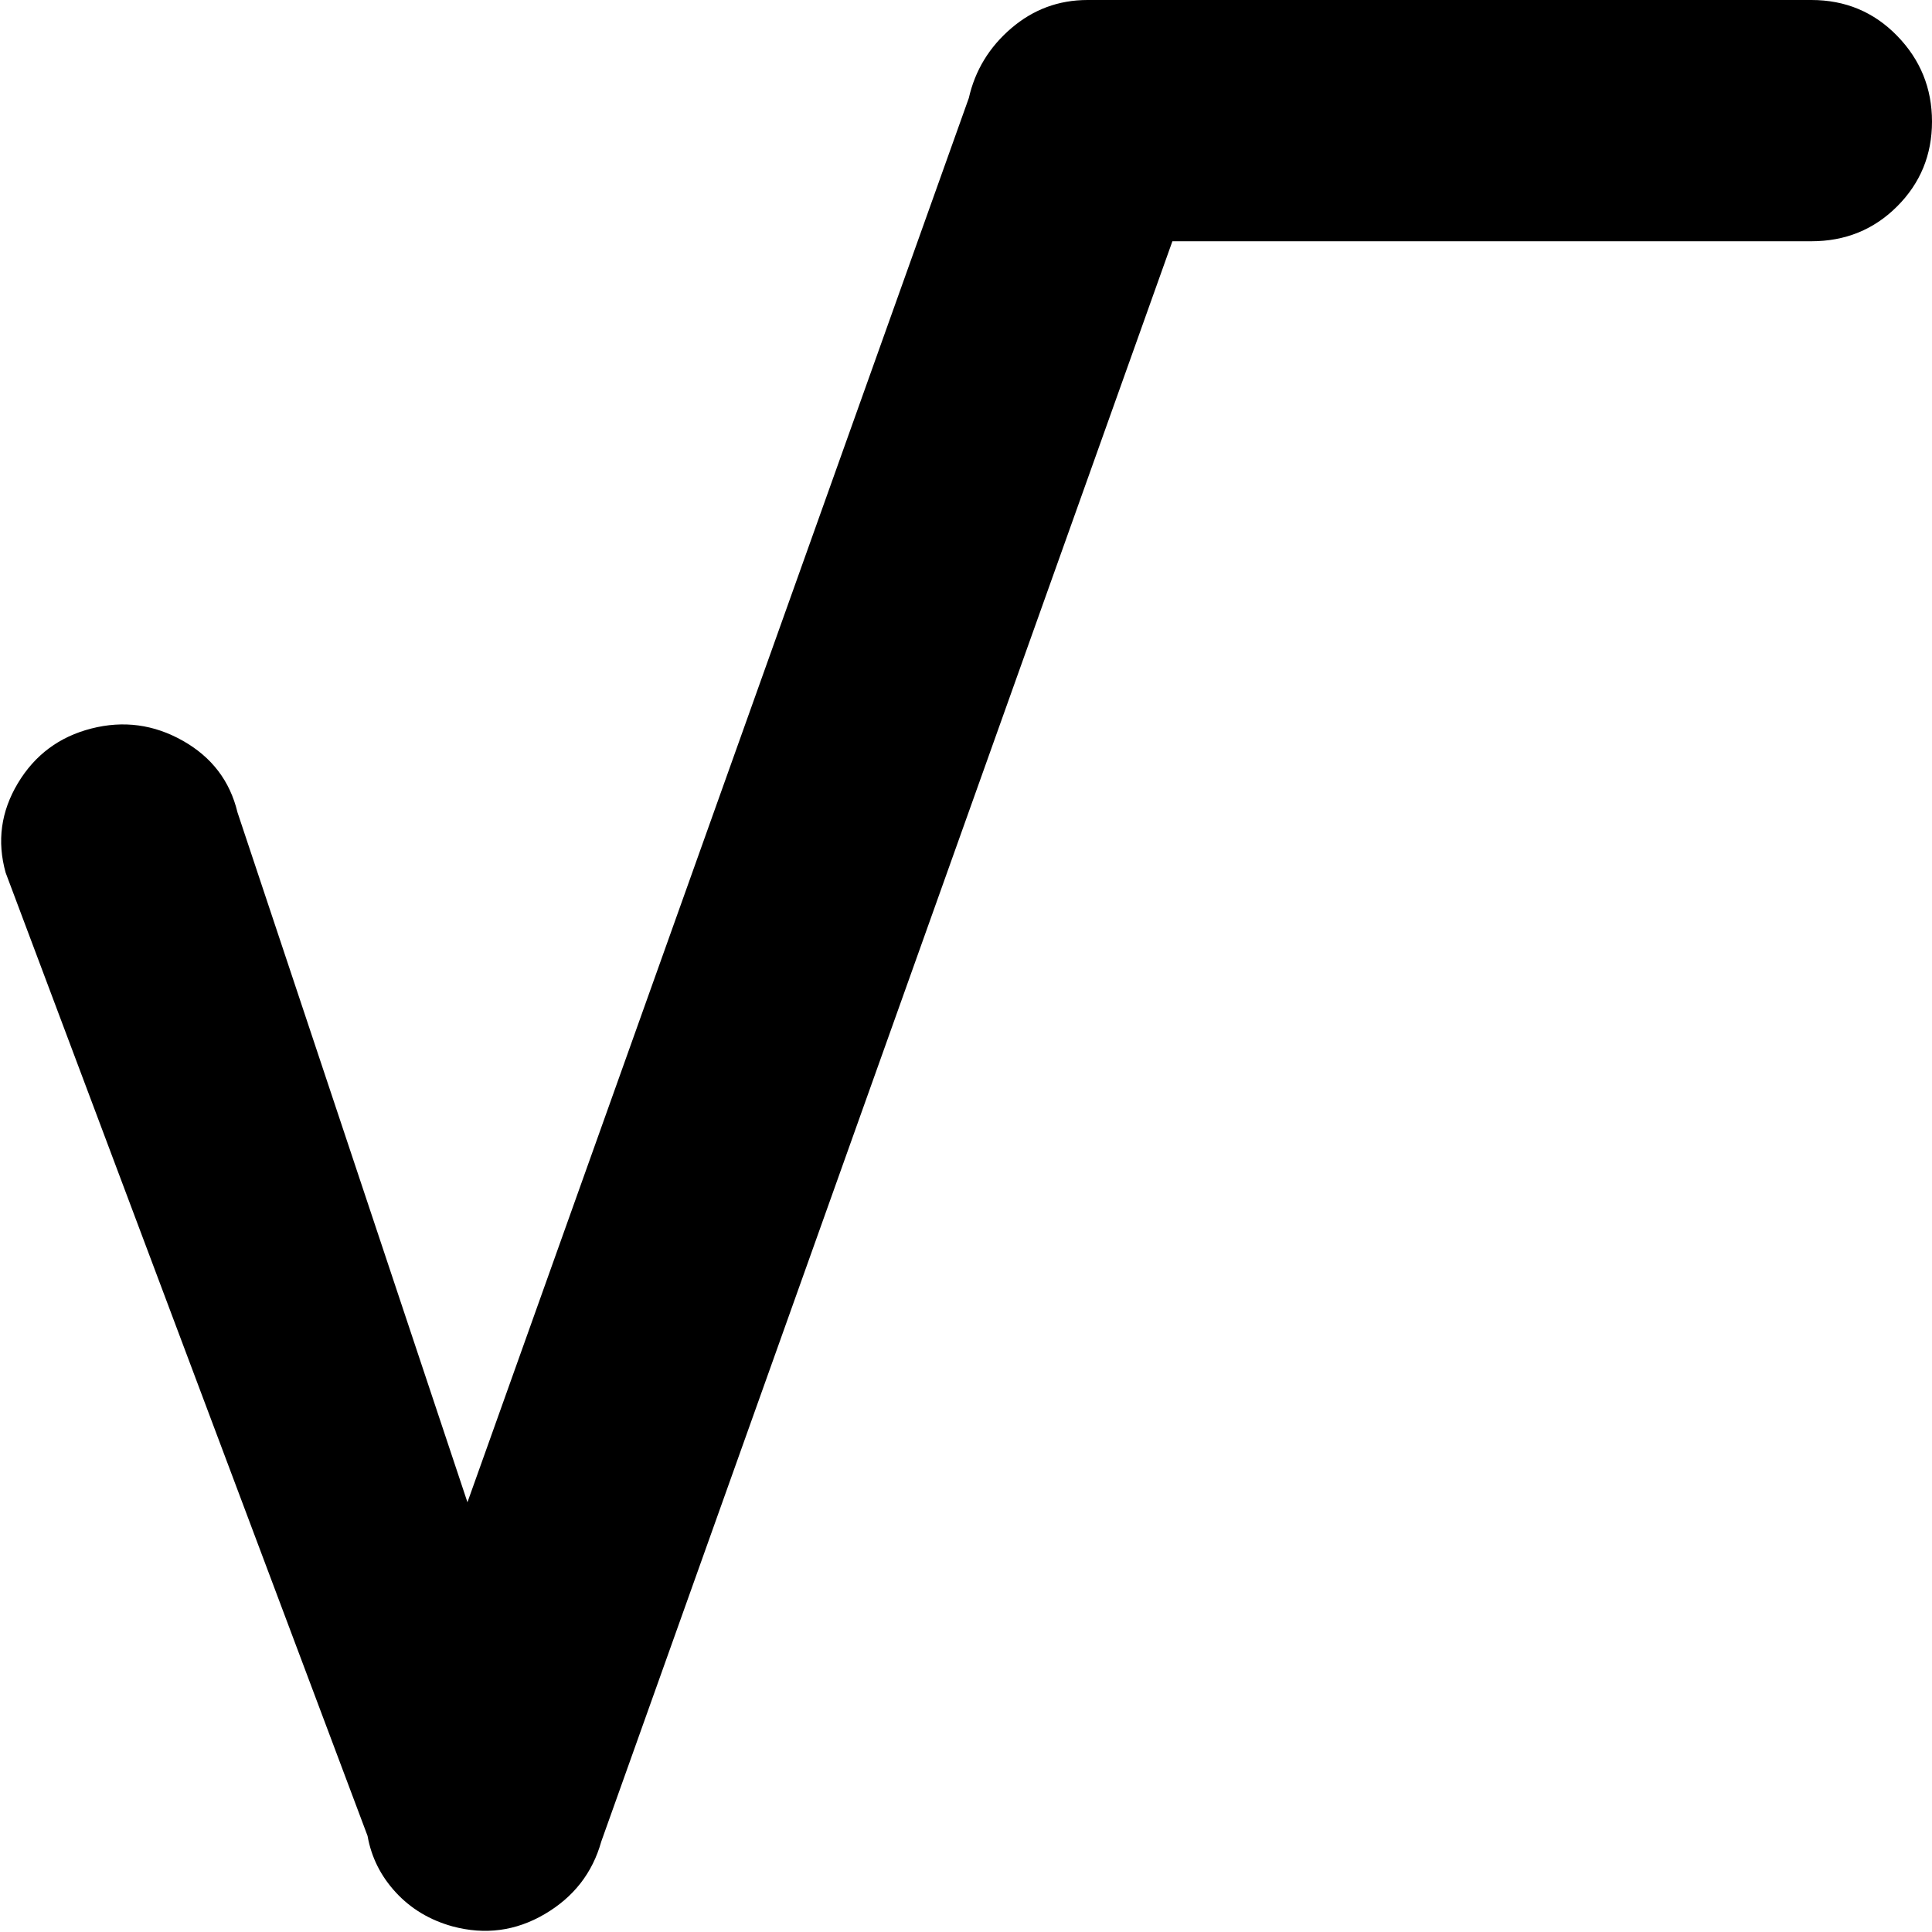 <svg xmlns="http://www.w3.org/2000/svg" xmlns:xlink="http://www.w3.org/1999/xlink" width="1025" height="1025" viewBox="0 0 1025 1025"><path fill="currentColor" d="M961 128H622L319 977q-7 25-30 38.5t-49 6.5q-18-5-30-18t-15-30L3 463q-7-25 6.5-47.5t39-29T97 393t29 38l122 366L514 52q5-22 22.5-37T577 0h384q27 0 45.5 19t18.5 45.5t-18.5 45T961 128"/></svg>